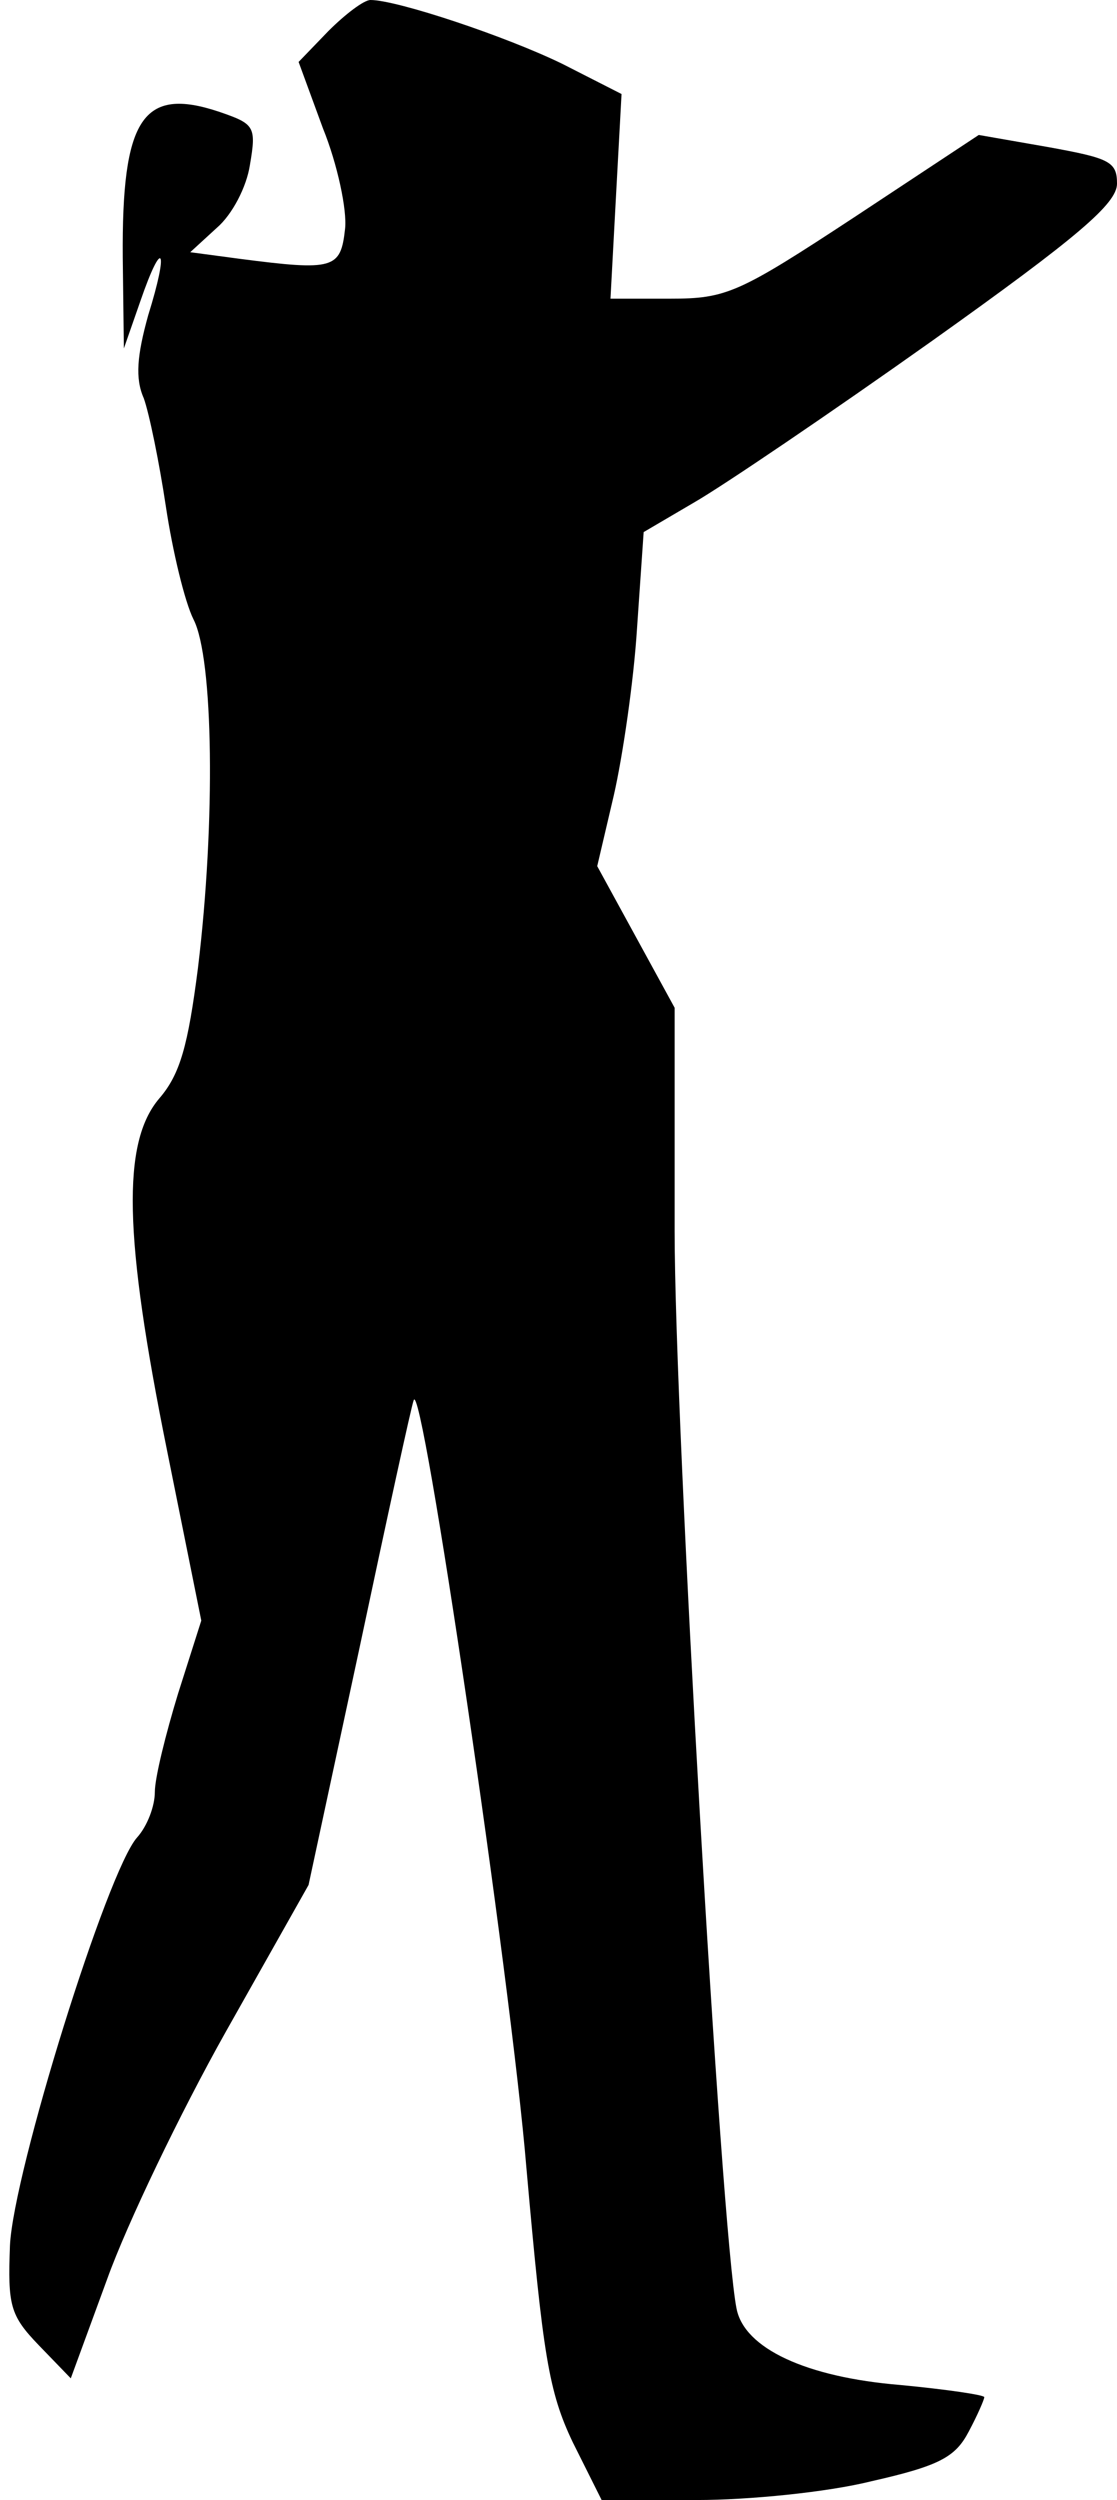 <?xml version="1.0" standalone="no"?>
<!DOCTYPE svg PUBLIC "-//W3C//DTD SVG 20010904//EN"
 "http://www.w3.org/TR/2001/REC-SVG-20010904/DTD/svg10.dtd">
<svg version="1.0" xmlns="http://www.w3.org/2000/svg"
 width="101pt" height="226pt" viewBox="0 0 101 226"
 preserveAspectRatio="xMidYMid meet">
<g transform="translate(0,226) scale(0.1,-0.1)"
fill="#000000" stroke="none">
<path fill="#000000" stroke="none" d="M297 2232 l-27 -28 22 -60 c13 -32 22
-74 20 -91 -4 -36 -10 -38 -95 -27 l-45 6 24 22 c14 12 27 37 30 57 6 35 4 37
-28 48 -69 23 -88 -6 -87 -132 l1 -82 15 43 c20 58 26 48 7 -13 -10 -36 -12
-57 -4 -75 5 -14 14 -58 20 -98 6 -40 17 -86 25 -102 18 -35 20 -183 4 -315
-9 -70 -16 -96 -35 -118 -34 -40 -32 -125 7 -318 l31 -154 -21 -66 c-11 -36
-21 -76 -21 -89 0 -13 -7 -31 -16 -41 -27 -30 -112 -303 -115 -369 -2 -54 0
-63 26 -90 l29 -30 33 90 c18 50 66 150 107 223 l75 133 46 214 c25 118 47
219 49 224 7 26 88 -524 102 -694 15 -169 20 -202 42 -248 l26 -52 86 0 c47 0
118 7 158 17 62 14 76 22 88 45 8 15 14 29 14 31 0 2 -34 7 -76 11 -85 7 -141
33 -148 69 -14 69 -56 802 -56 974 l0 202 -35 64 -35 64 15 64 c8 35 18 103
21 151 l6 87 46 27 c26 15 122 80 215 146 132 94 167 124 167 142 0 20 -7 23
-62 33 l-63 11 -112 -74 c-105 -69 -116 -74 -167 -74 l-54 0 5 93 5 92 -53 27
c-51 25 -150 58 -174 58 -6 0 -23 -13 -38 -28z"/>
</g>
</svg>
